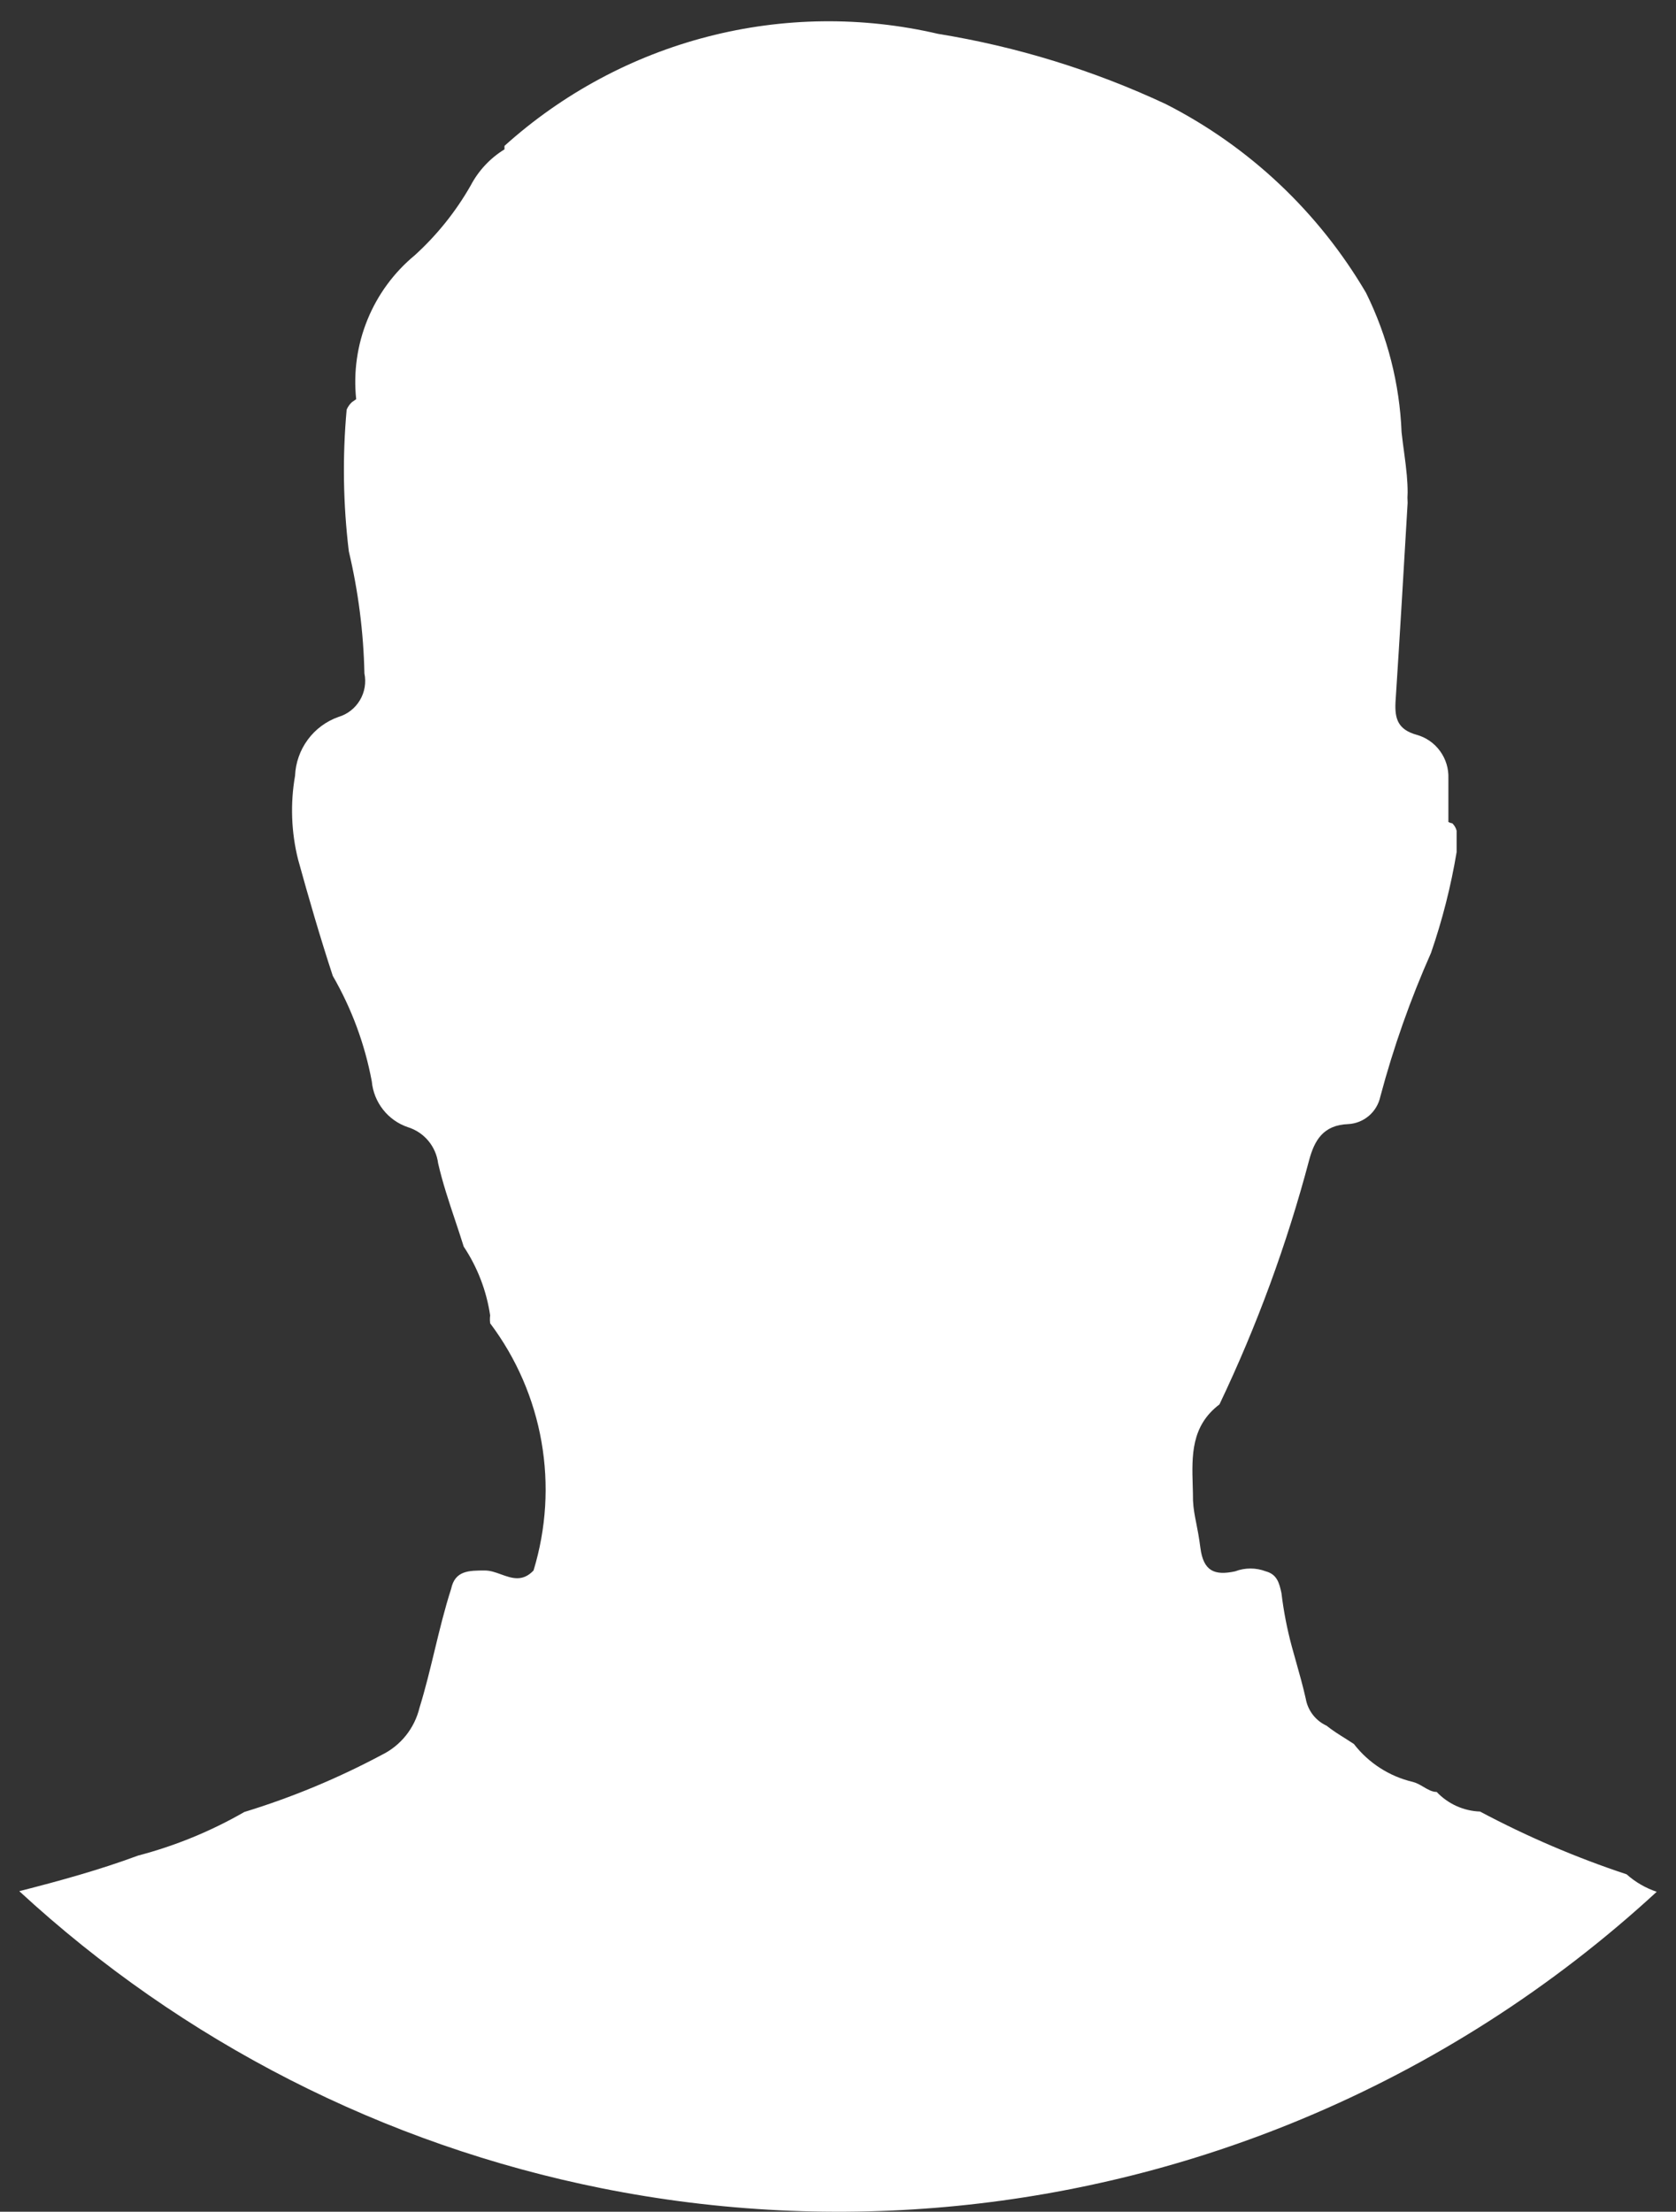<svg width="72" height="95" viewBox="0 0 72 95" fill="none" xmlns="http://www.w3.org/2000/svg">
<rect x="0" y="0" width="72" height="95" fill="#333333" stroke="none"/>
<path d="M0.828 81.231C2.552 80.791 4.265 80.32 5.932 79.702C7.529 79.284 9.064 78.654 10.496 77.83C12.538 77.205 14.515 76.383 16.4 75.377C16.802 75.18 17.155 74.897 17.435 74.548C17.715 74.198 17.915 73.791 18.021 73.355C18.272 72.544 18.471 71.72 18.67 70.896C18.885 70.007 19.1 69.117 19.381 68.243C19.548 67.457 20.144 67.457 20.834 67.457C21.063 67.457 21.292 67.539 21.521 67.622C21.983 67.789 22.447 67.957 22.92 67.457C23.468 65.665 23.585 63.769 23.261 61.923C22.937 60.077 22.182 58.335 21.057 56.84C21.045 56.758 21.042 56.676 21.047 56.593C21.049 56.563 21.053 56.533 21.057 56.503C20.901 55.445 20.513 54.434 19.921 53.545C19.802 53.163 19.676 52.785 19.55 52.408C19.281 51.602 19.012 50.798 18.822 49.968C18.776 49.611 18.629 49.274 18.398 48.998C18.167 48.722 17.861 48.52 17.518 48.414C17.099 48.272 16.73 48.01 16.456 47.661C16.181 47.312 16.013 46.891 15.972 46.448C15.674 44.853 15.107 43.321 14.296 41.917C13.755 40.269 13.271 38.603 12.805 36.917C12.511 35.742 12.467 34.517 12.675 33.323C12.699 32.763 12.889 32.222 13.221 31.772C13.553 31.321 14.012 30.981 14.538 30.795C14.924 30.681 15.253 30.425 15.46 30.078C15.668 29.731 15.737 29.319 15.655 28.922C15.617 27.156 15.392 25.399 14.985 23.68C14.74 21.66 14.708 19.62 14.892 17.595C14.944 17.474 15.02 17.366 15.115 17.276L15.301 17.145C15.179 15.986 15.345 14.815 15.784 13.737C16.223 12.658 16.921 11.706 17.816 10.966C18.769 10.101 19.58 9.09 20.219 7.97C20.555 7.33 21.057 6.793 21.672 6.416V6.266C24.165 4.021 27.159 2.411 30.401 1.574C33.643 0.736 37.038 0.695 40.299 1.454C43.681 2.002 46.971 3.017 50.078 4.469C53.658 6.289 56.644 9.102 58.683 12.576C59.607 14.443 60.127 16.485 60.211 18.568C60.277 19.184 60.382 19.8 60.436 20.415C60.458 20.661 60.471 20.906 60.471 21.152C60.461 21.301 60.461 21.452 60.471 21.601C60.304 24.447 60.136 27.312 59.95 30.158C59.913 30.888 60.062 31.338 60.862 31.563C61.265 31.675 61.619 31.922 61.865 32.262C62.112 32.601 62.238 33.014 62.222 33.435V35.307C62.274 35.336 62.331 35.355 62.39 35.364C62.48 35.45 62.544 35.561 62.576 35.682V36.599C62.331 38.069 61.963 39.516 61.477 40.925C60.59 42.923 59.861 44.989 59.298 47.103C59.229 47.425 59.056 47.715 58.807 47.928C58.558 48.141 58.246 48.266 57.919 48.283C56.839 48.321 56.467 48.994 56.243 49.819C55.287 53.433 53.996 56.95 52.387 60.323C51.163 61.25 51.201 62.531 51.238 63.806C51.245 64.025 51.251 64.244 51.251 64.461C51.271 64.825 51.324 65.09 51.389 65.417C51.444 65.695 51.508 66.018 51.568 66.483C51.698 67.494 52.182 67.681 53.058 67.494C53.484 67.331 53.954 67.331 54.38 67.494C54.865 67.625 54.958 68 55.051 68.43C55.144 69.208 55.294 69.978 55.498 70.733C55.555 70.943 55.614 71.152 55.673 71.359C55.824 71.893 55.973 72.422 56.094 72.961C56.138 73.214 56.242 73.451 56.398 73.653C56.485 73.766 56.587 73.867 56.7 73.951C56.789 74.018 56.886 74.076 56.988 74.123C57.248 74.332 57.527 74.505 57.805 74.679C57.924 74.754 58.044 74.83 58.162 74.909C58.796 75.728 59.69 76.302 60.695 76.538C60.858 76.579 61.007 76.666 61.152 76.752C61.339 76.862 61.52 76.969 61.719 76.969C62.207 77.484 62.875 77.786 63.582 77.811C65.602 78.886 67.708 79.788 69.878 80.507C70.258 80.846 70.699 81.099 71.172 81.257C66.719 85.359 61.566 88.672 55.926 91.019C46.416 94.979 35.95 96.014 25.854 93.993C16.493 92.12 7.839 87.698 0.828 81.231Z" fill="white"/>
</svg>
